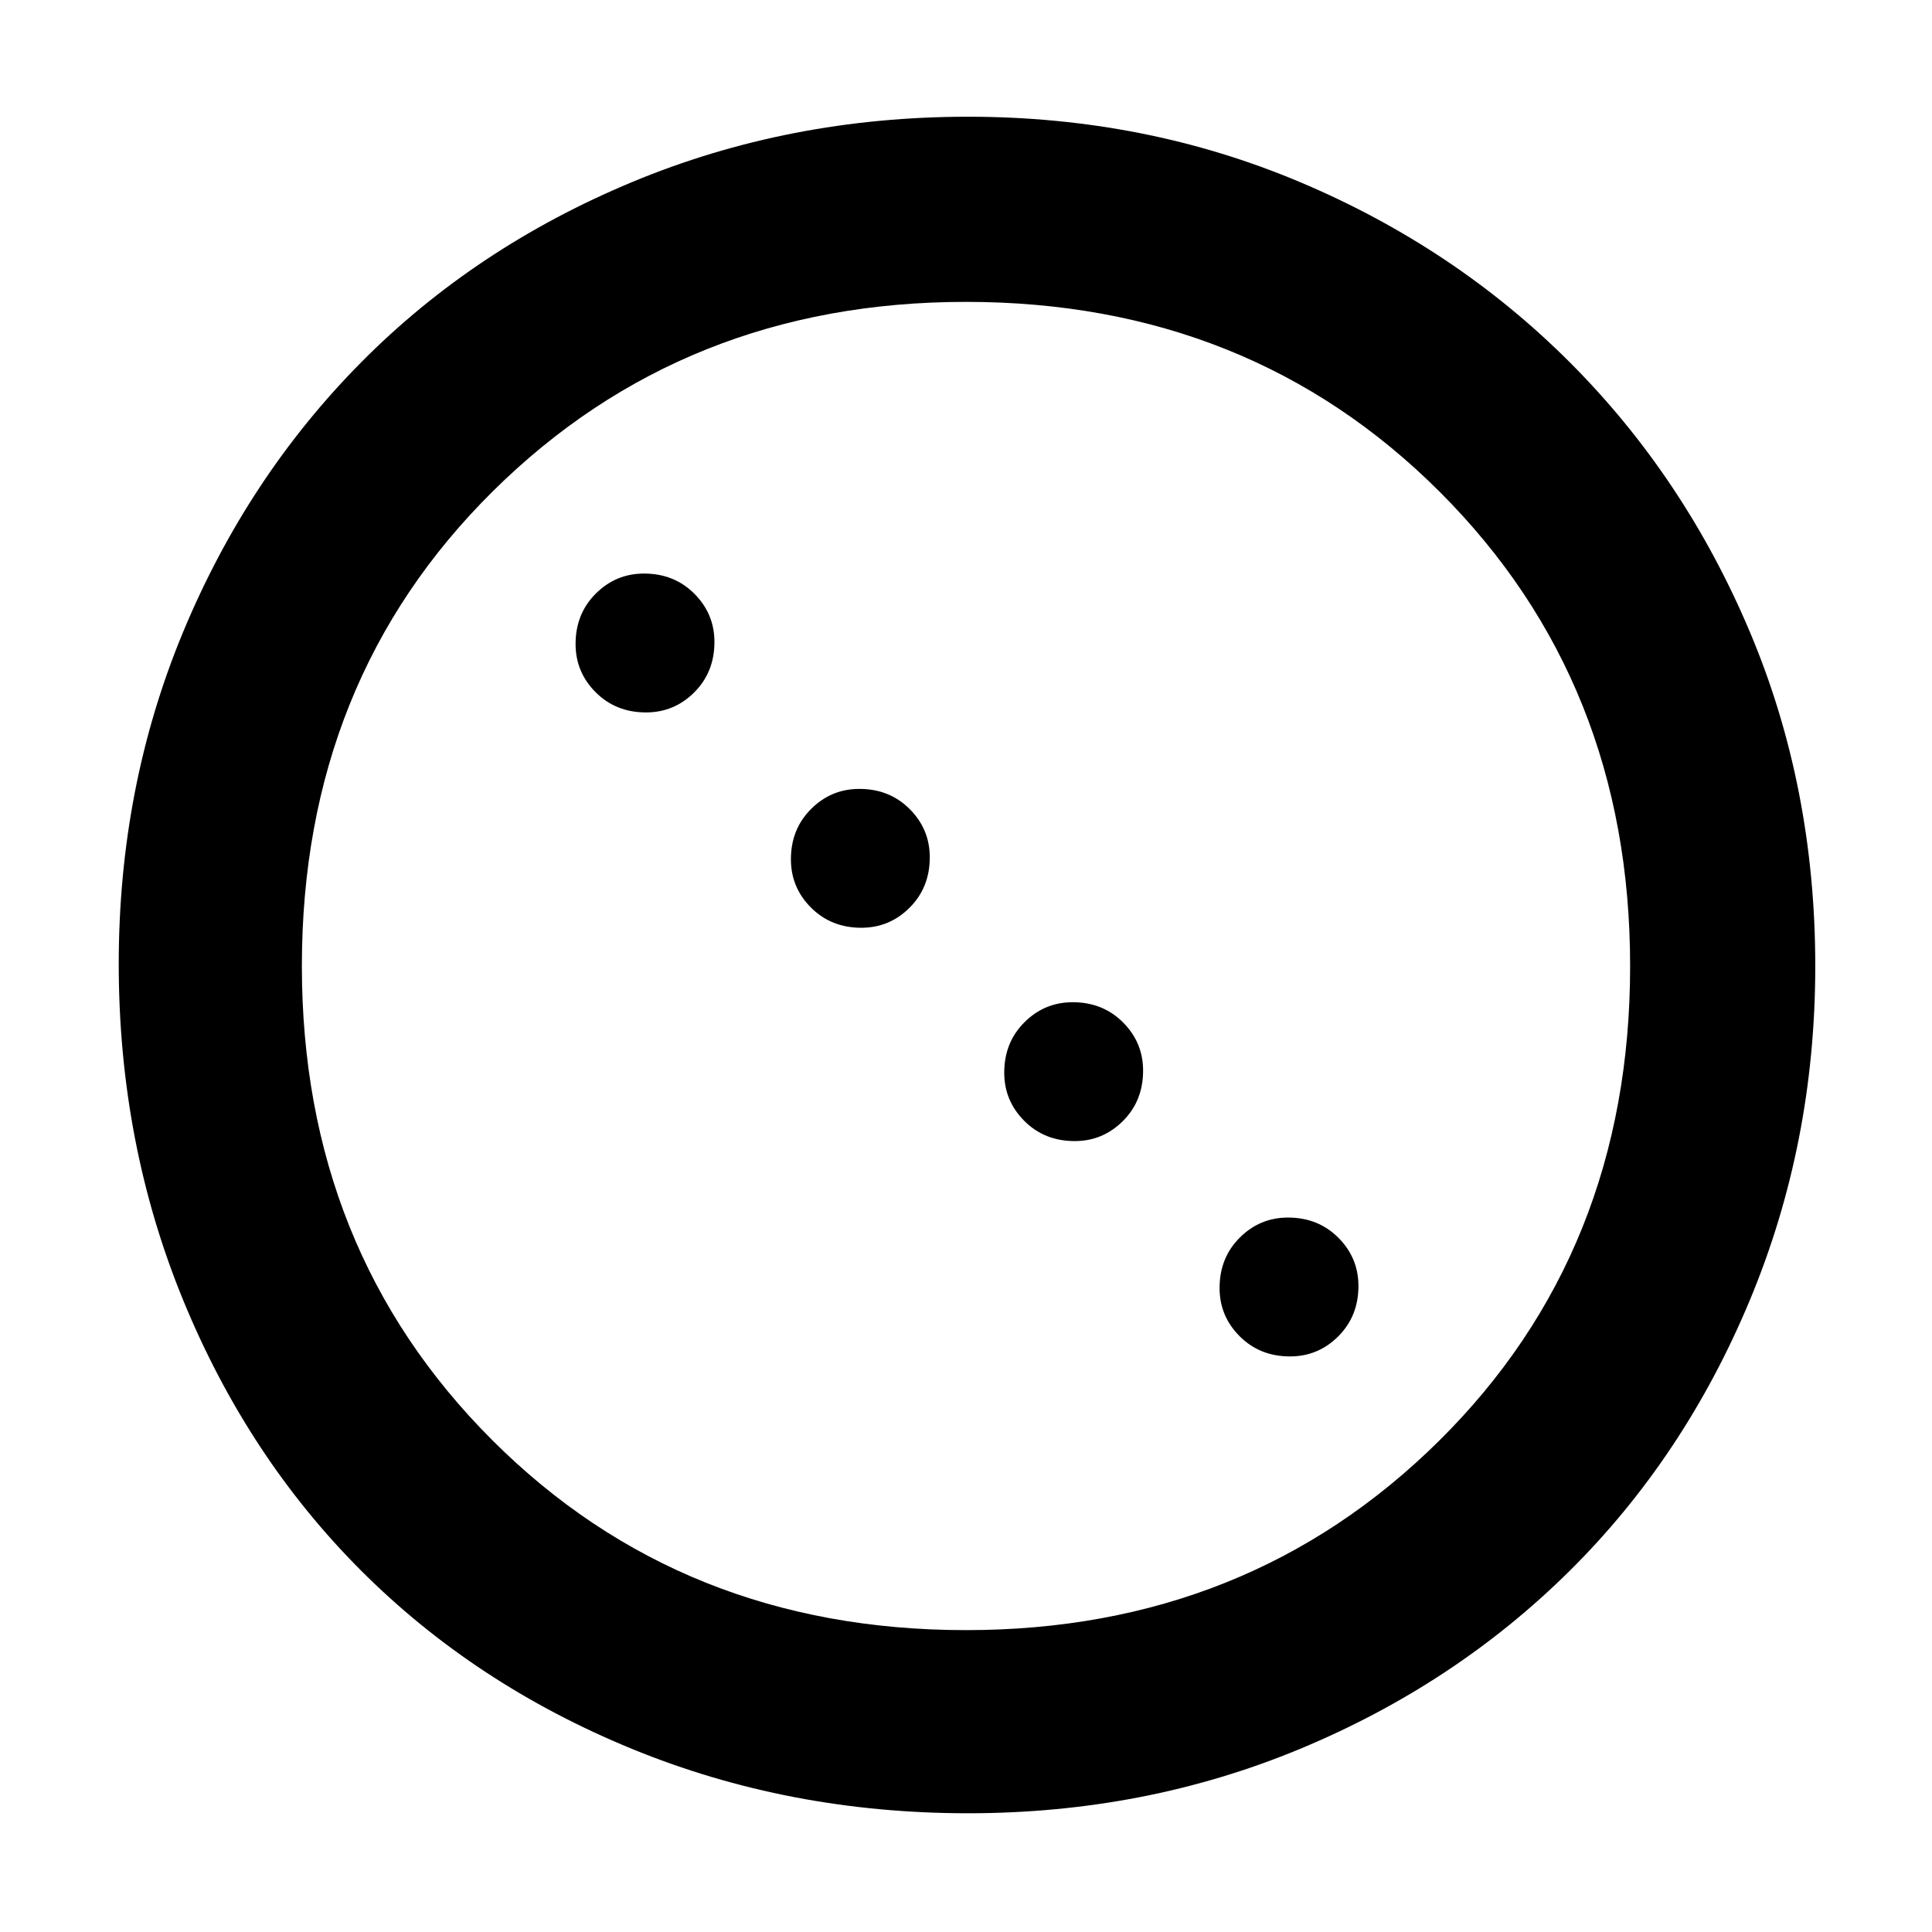 <svg xmlns="http://www.w3.org/2000/svg" height="48" width="48"><path d="M16.05 17.7Q15.3 17.7 14.8 17.2Q14.3 16.7 14.3 16Q14.3 15.25 14.8 14.75Q15.3 14.25 16 14.25Q16.75 14.25 17.25 14.75Q17.75 15.25 17.75 15.95Q17.75 16.7 17.25 17.2Q16.75 17.7 16.05 17.7ZM21.4 23.05Q20.65 23.05 20.15 22.55Q19.65 22.05 19.65 21.35Q19.65 20.6 20.15 20.1Q20.65 19.6 21.35 19.6Q22.1 19.6 22.6 20.1Q23.1 20.6 23.1 21.3Q23.1 22.05 22.6 22.55Q22.1 23.05 21.4 23.05ZM26.7 28.35Q25.95 28.35 25.45 27.85Q24.95 27.35 24.95 26.65Q24.95 25.9 25.45 25.4Q25.95 24.9 26.65 24.9Q27.4 24.9 27.9 25.4Q28.4 25.9 28.4 26.6Q28.4 27.35 27.9 27.85Q27.4 28.35 26.7 28.35ZM32.05 33.7Q31.3 33.7 30.8 33.2Q30.3 32.7 30.3 32Q30.3 31.25 30.8 30.75Q31.3 30.25 32 30.25Q32.75 30.25 33.25 30.75Q33.75 31.25 33.75 31.95Q33.75 32.7 33.25 33.2Q32.75 33.7 32.05 33.7ZM24.05 45.05Q19.6 45.05 15.7 43.45Q11.8 41.85 8.975 39.025Q6.15 36.2 4.55 32.3Q2.95 28.4 2.95 23.95Q2.95 19.55 4.55 15.7Q6.15 11.85 8.975 9Q11.8 6.15 15.7 4.525Q19.6 2.9 24.05 2.9Q28.45 2.9 32.3 4.525Q36.15 6.15 39 9Q41.85 11.85 43.475 15.7Q45.1 19.55 45.1 24Q45.1 28.4 43.475 32.3Q41.85 36.2 39 39.025Q36.15 41.85 32.3 43.45Q28.45 45.05 24.05 45.05ZM24 40.5Q31 40.5 35.75 35.8Q40.5 31.1 40.5 24Q40.5 16.95 35.775 12.225Q31.05 7.5 24 7.5Q17 7.5 12.25 12.2Q7.5 16.9 7.5 24Q7.5 31.05 12.225 35.775Q16.95 40.5 24 40.5Z"/></svg>